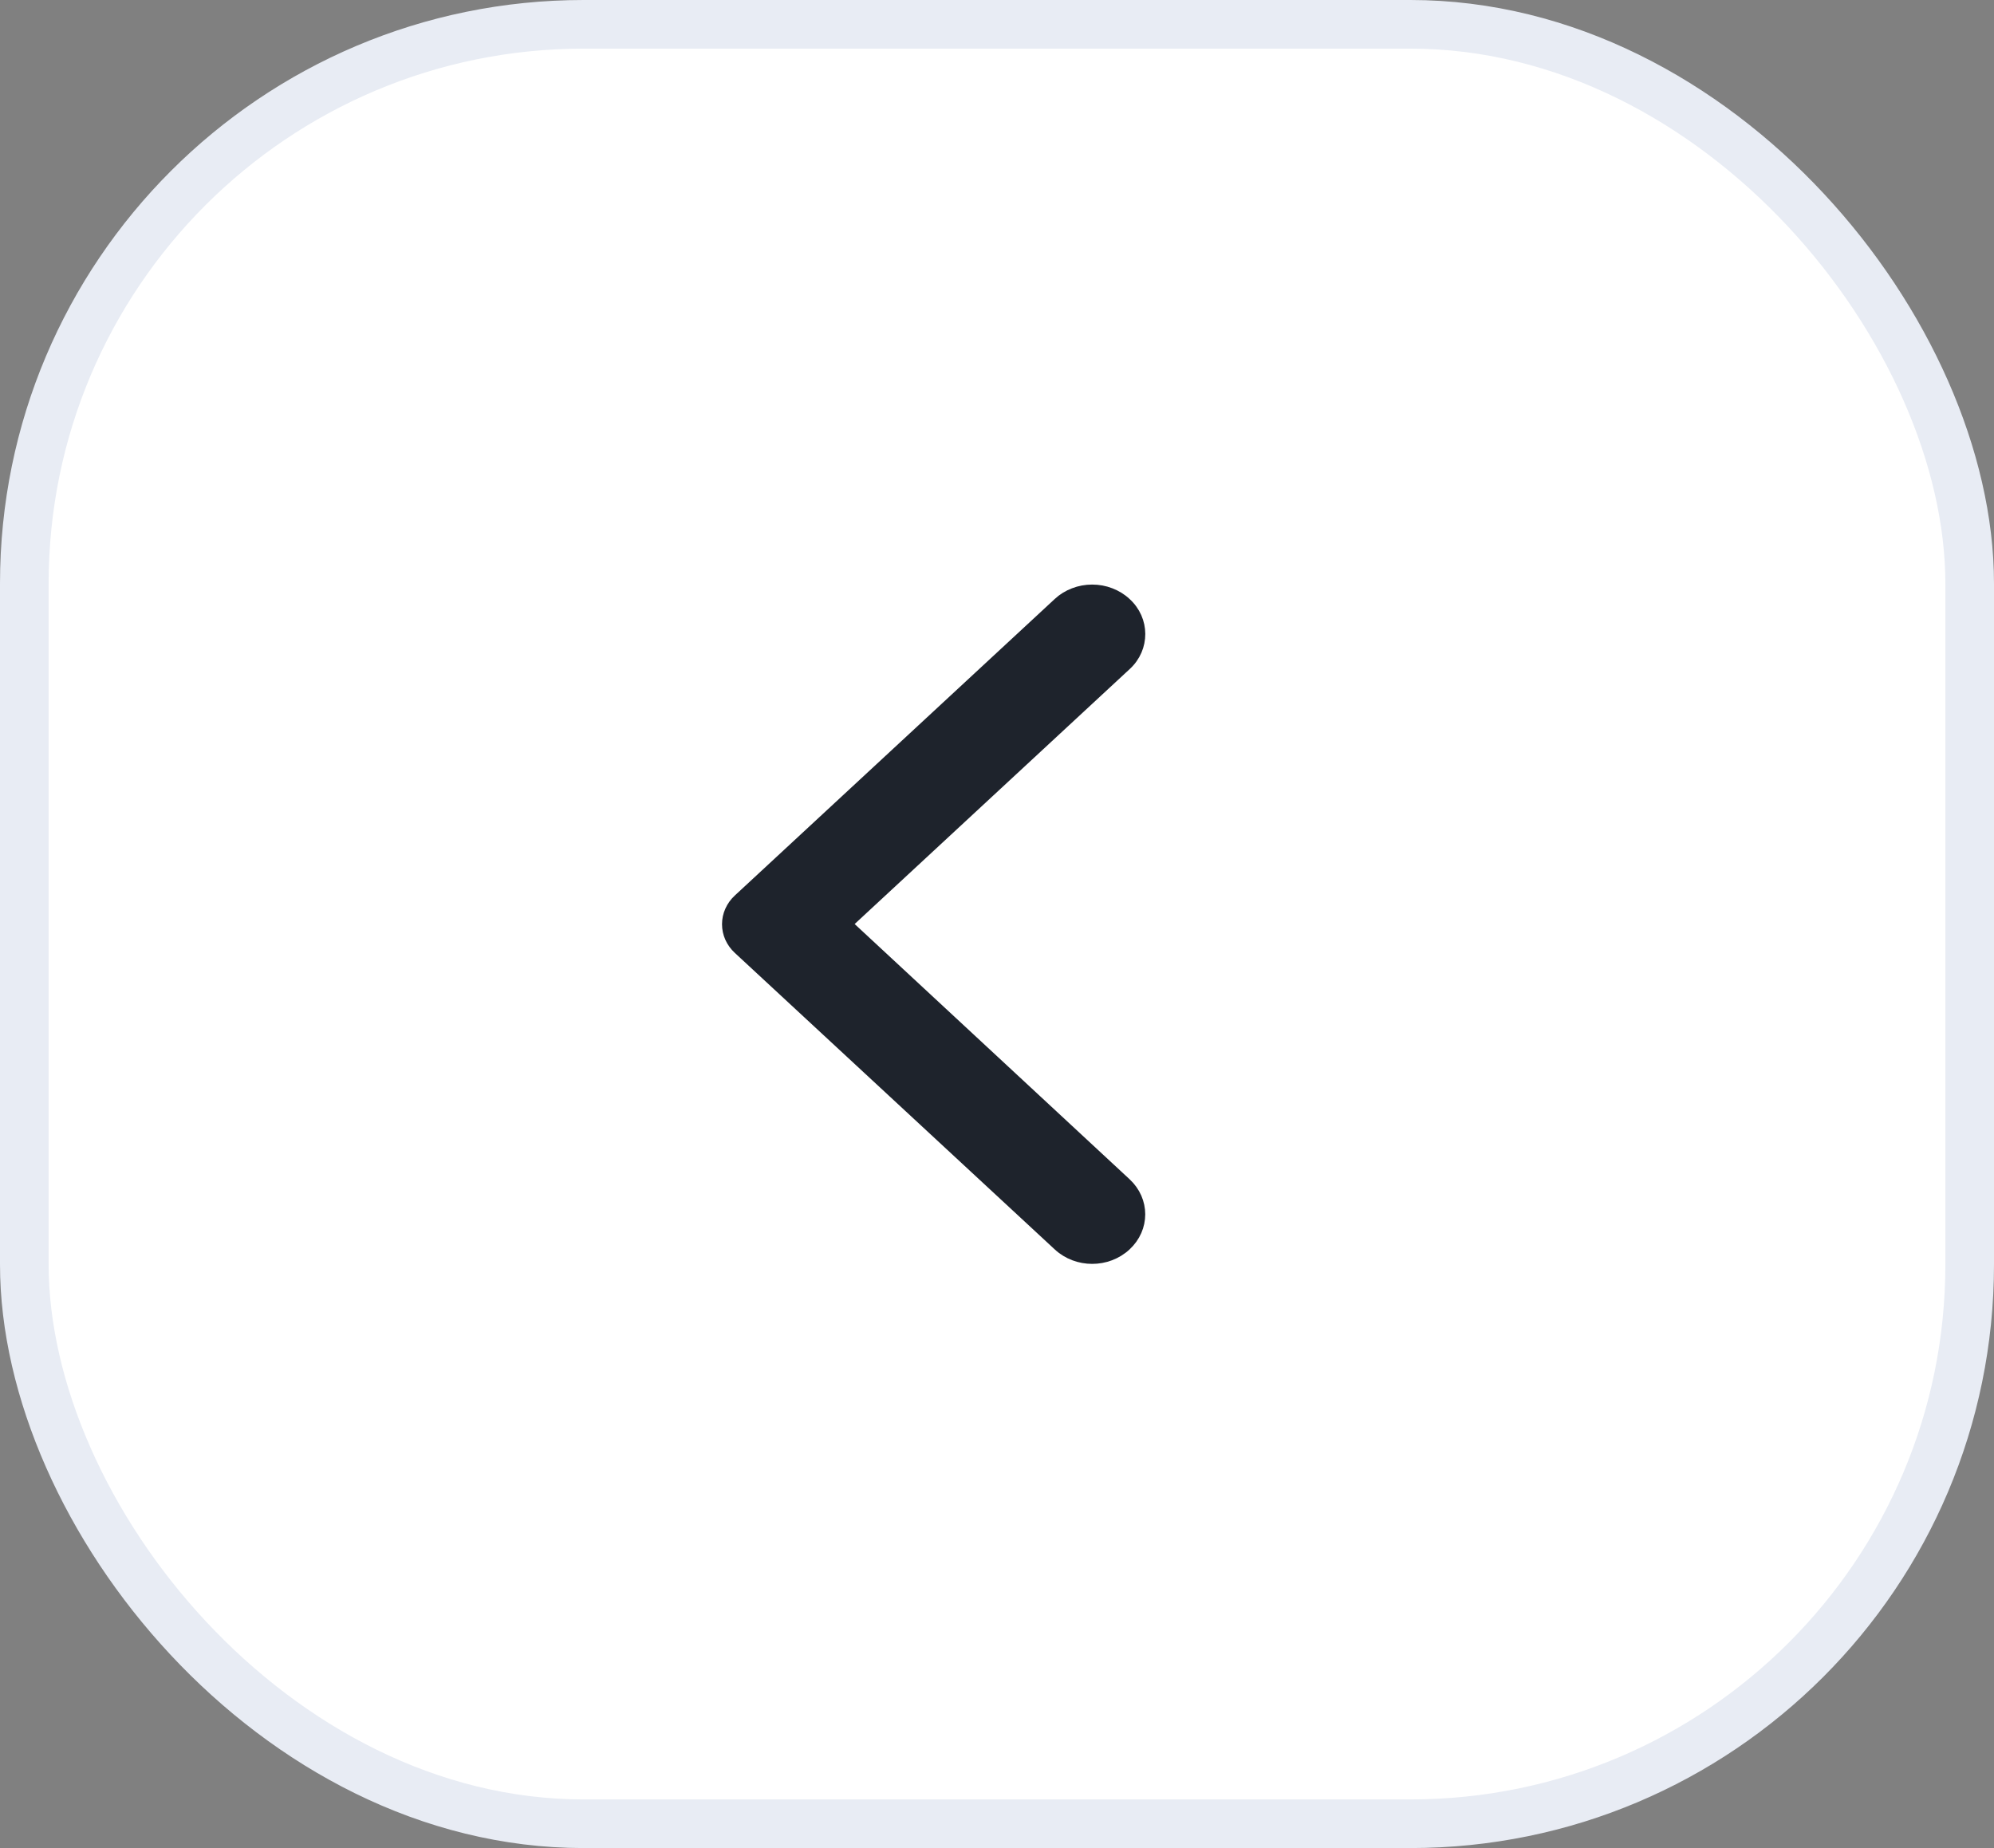 <svg width="41" height="38" viewBox="0 0 41 38" fill="none" xmlns="http://www.w3.org/2000/svg">
<rect x="0" y="0" width="41" height="38" fill="#808080" stroke="none"/>
<rect x="0.5" y="0.5" width="40" height="37" rx="11.5" fill="white" stroke="#E8ECF4"/>
<path d="M23.157 12.389C23.066 12.303 22.956 12.236 22.836 12.19C22.716 12.143 22.587 12.12 22.457 12.12C22.327 12.12 22.198 12.143 22.078 12.19C21.957 12.236 21.848 12.303 21.756 12.389L15.178 18.486C15.104 18.554 15.046 18.635 15.006 18.724C14.966 18.812 14.946 18.907 14.946 19.004C14.946 19.1 14.966 19.195 15.006 19.284C15.046 19.372 15.104 19.453 15.178 19.521L21.756 25.618C22.144 25.978 22.77 25.978 23.157 25.618C23.545 25.259 23.545 24.679 23.157 24.32L17.426 19L23.165 13.68C23.545 13.328 23.545 12.741 23.157 12.389Z" fill="#1E232C" stroke="#1E232C" stroke-width="0.2"/>
</svg>
